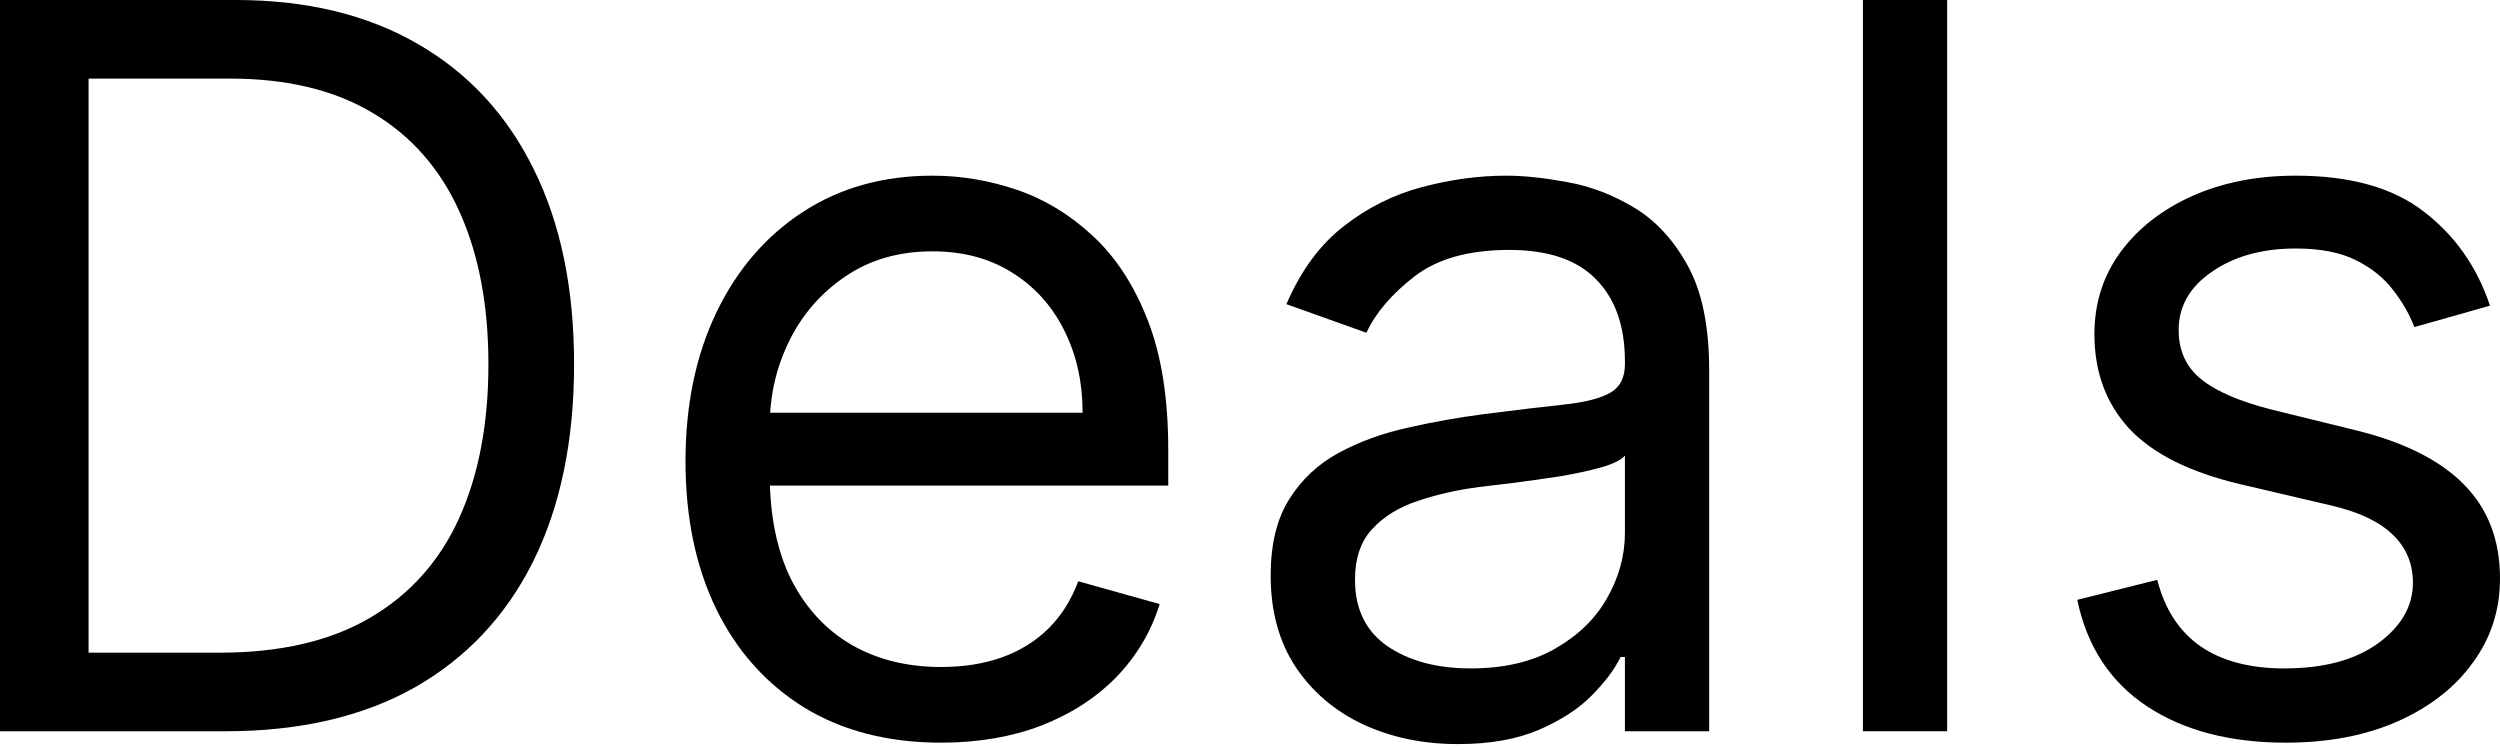 <svg width="30" height="9" viewBox="0 0 30 9" fill="none" xmlns="http://www.w3.org/2000/svg">
<path d="M29.88 3.668L28.972 3.925C28.915 3.773 28.83 3.626 28.719 3.483C28.61 3.338 28.462 3.218 28.273 3.123C28.085 3.029 27.843 2.982 27.549 2.982C27.147 2.982 26.811 3.075 26.543 3.261C26.277 3.443 26.144 3.676 26.144 3.959C26.144 4.21 26.235 4.409 26.418 4.554C26.601 4.7 26.887 4.822 27.275 4.919L28.252 5.159C28.84 5.301 29.279 5.52 29.567 5.814C29.856 6.105 30 6.481 30 6.941C30 7.318 29.892 7.655 29.674 7.952C29.46 8.249 29.16 8.483 28.775 8.655C28.389 8.826 27.941 8.912 27.429 8.912C26.758 8.912 26.203 8.766 25.763 8.475C25.323 8.183 25.044 7.758 24.927 7.198L25.887 6.958C25.978 7.312 26.151 7.578 26.405 7.755C26.662 7.932 26.998 8.021 27.412 8.021C27.884 8.021 28.258 7.921 28.535 7.721C28.815 7.518 28.955 7.275 28.955 6.992C28.955 6.764 28.875 6.572 28.715 6.418C28.555 6.261 28.309 6.144 27.978 6.067L26.881 5.81C26.278 5.667 25.835 5.446 25.553 5.146C25.273 4.843 25.133 4.465 25.133 4.01C25.133 3.639 25.237 3.311 25.446 3.025C25.657 2.739 25.944 2.515 26.307 2.352C26.672 2.189 27.087 2.108 27.549 2.108C28.201 2.108 28.712 2.251 29.083 2.537C29.457 2.822 29.723 3.199 29.88 3.668Z" fill="black"/>
<path d="M23.366 0V8.775H22.355V0H23.366Z" fill="black"/>
<path d="M17.494 8.929C17.077 8.929 16.698 8.85 16.358 8.693C16.018 8.533 15.748 8.303 15.548 8.004C15.348 7.701 15.248 7.335 15.248 6.907C15.248 6.53 15.323 6.224 15.471 5.99C15.62 5.753 15.818 5.567 16.067 5.433C16.315 5.299 16.59 5.199 16.89 5.133C17.192 5.064 17.497 5.01 17.802 4.97C18.202 4.919 18.526 4.88 18.775 4.854C19.026 4.826 19.209 4.779 19.323 4.713C19.44 4.647 19.499 4.533 19.499 4.37V4.336C19.499 3.913 19.383 3.585 19.152 3.351C18.923 3.116 18.576 2.999 18.111 2.999C17.628 2.999 17.249 3.105 16.975 3.316C16.701 3.528 16.508 3.753 16.397 3.993L15.437 3.65C15.608 3.251 15.837 2.939 16.123 2.716C16.411 2.491 16.725 2.334 17.065 2.245C17.408 2.154 17.745 2.108 18.076 2.108C18.288 2.108 18.53 2.134 18.805 2.185C19.082 2.234 19.349 2.335 19.606 2.489C19.866 2.644 20.081 2.876 20.253 3.188C20.424 3.499 20.51 3.916 20.51 4.439V8.775H19.499V7.884H19.447C19.379 8.026 19.265 8.179 19.105 8.342C18.945 8.505 18.732 8.643 18.466 8.758C18.201 8.872 17.876 8.929 17.494 8.929ZM17.648 8.021C18.048 8.021 18.385 7.942 18.659 7.785C18.936 7.628 19.145 7.425 19.285 7.177C19.427 6.928 19.499 6.667 19.499 6.393V5.467C19.456 5.519 19.362 5.566 19.216 5.608C19.073 5.648 18.907 5.684 18.719 5.716C18.533 5.744 18.352 5.77 18.175 5.793C18.001 5.813 17.859 5.83 17.751 5.844C17.488 5.878 17.242 5.934 17.014 6.011C16.788 6.085 16.605 6.198 16.465 6.35C16.328 6.498 16.26 6.701 16.26 6.958C16.26 7.309 16.39 7.575 16.65 7.755C16.912 7.932 17.245 8.021 17.648 8.021Z" fill="black"/>
<path d="M11.294 8.912C10.66 8.912 10.113 8.772 9.653 8.492C9.196 8.209 8.843 7.815 8.595 7.309C8.349 6.801 8.226 6.21 8.226 5.536C8.226 4.862 8.349 4.267 8.595 3.753C8.843 3.236 9.189 2.834 9.632 2.545C10.077 2.254 10.597 2.108 11.191 2.108C11.534 2.108 11.872 2.165 12.207 2.279C12.541 2.394 12.845 2.579 13.119 2.836C13.393 3.091 13.612 3.428 13.775 3.848C13.938 4.267 14.019 4.784 14.019 5.399V5.827H8.946V4.953H12.991C12.991 4.582 12.916 4.25 12.768 3.959C12.622 3.668 12.414 3.438 12.142 3.269C11.874 3.101 11.557 3.016 11.191 3.016C10.788 3.016 10.44 3.116 10.146 3.316C9.854 3.513 9.63 3.77 9.473 4.087C9.316 4.405 9.237 4.744 9.237 5.107V5.69C9.237 6.187 9.323 6.608 9.494 6.954C9.669 7.297 9.91 7.558 10.219 7.738C10.527 7.915 10.886 8.004 11.294 8.004C11.56 8.004 11.8 7.966 12.014 7.892C12.231 7.815 12.418 7.701 12.575 7.549C12.732 7.395 12.854 7.204 12.939 6.975L13.916 7.249C13.813 7.581 13.64 7.872 13.398 8.123C13.155 8.372 12.855 8.566 12.498 8.706C12.141 8.843 11.739 8.912 11.294 8.912Z" fill="black"/>
<path d="M2.708 8.775H0V0H2.828C3.679 0 4.407 0.176 5.013 0.527C5.618 0.875 6.083 1.377 6.405 2.031C6.728 2.682 6.889 3.462 6.889 4.37C6.889 5.284 6.727 6.071 6.401 6.731C6.075 7.388 5.601 7.893 4.979 8.248C4.356 8.599 3.599 8.775 2.708 8.775ZM1.063 7.832H2.639C3.365 7.832 3.966 7.692 4.443 7.412C4.92 7.132 5.276 6.734 5.51 6.217C5.744 5.7 5.861 5.084 5.861 4.37C5.861 3.662 5.745 3.052 5.514 2.541C5.283 2.027 4.937 1.632 4.477 1.358C4.017 1.081 3.445 0.943 2.759 0.943H1.063V7.832Z" fill="black"/>
</svg>
